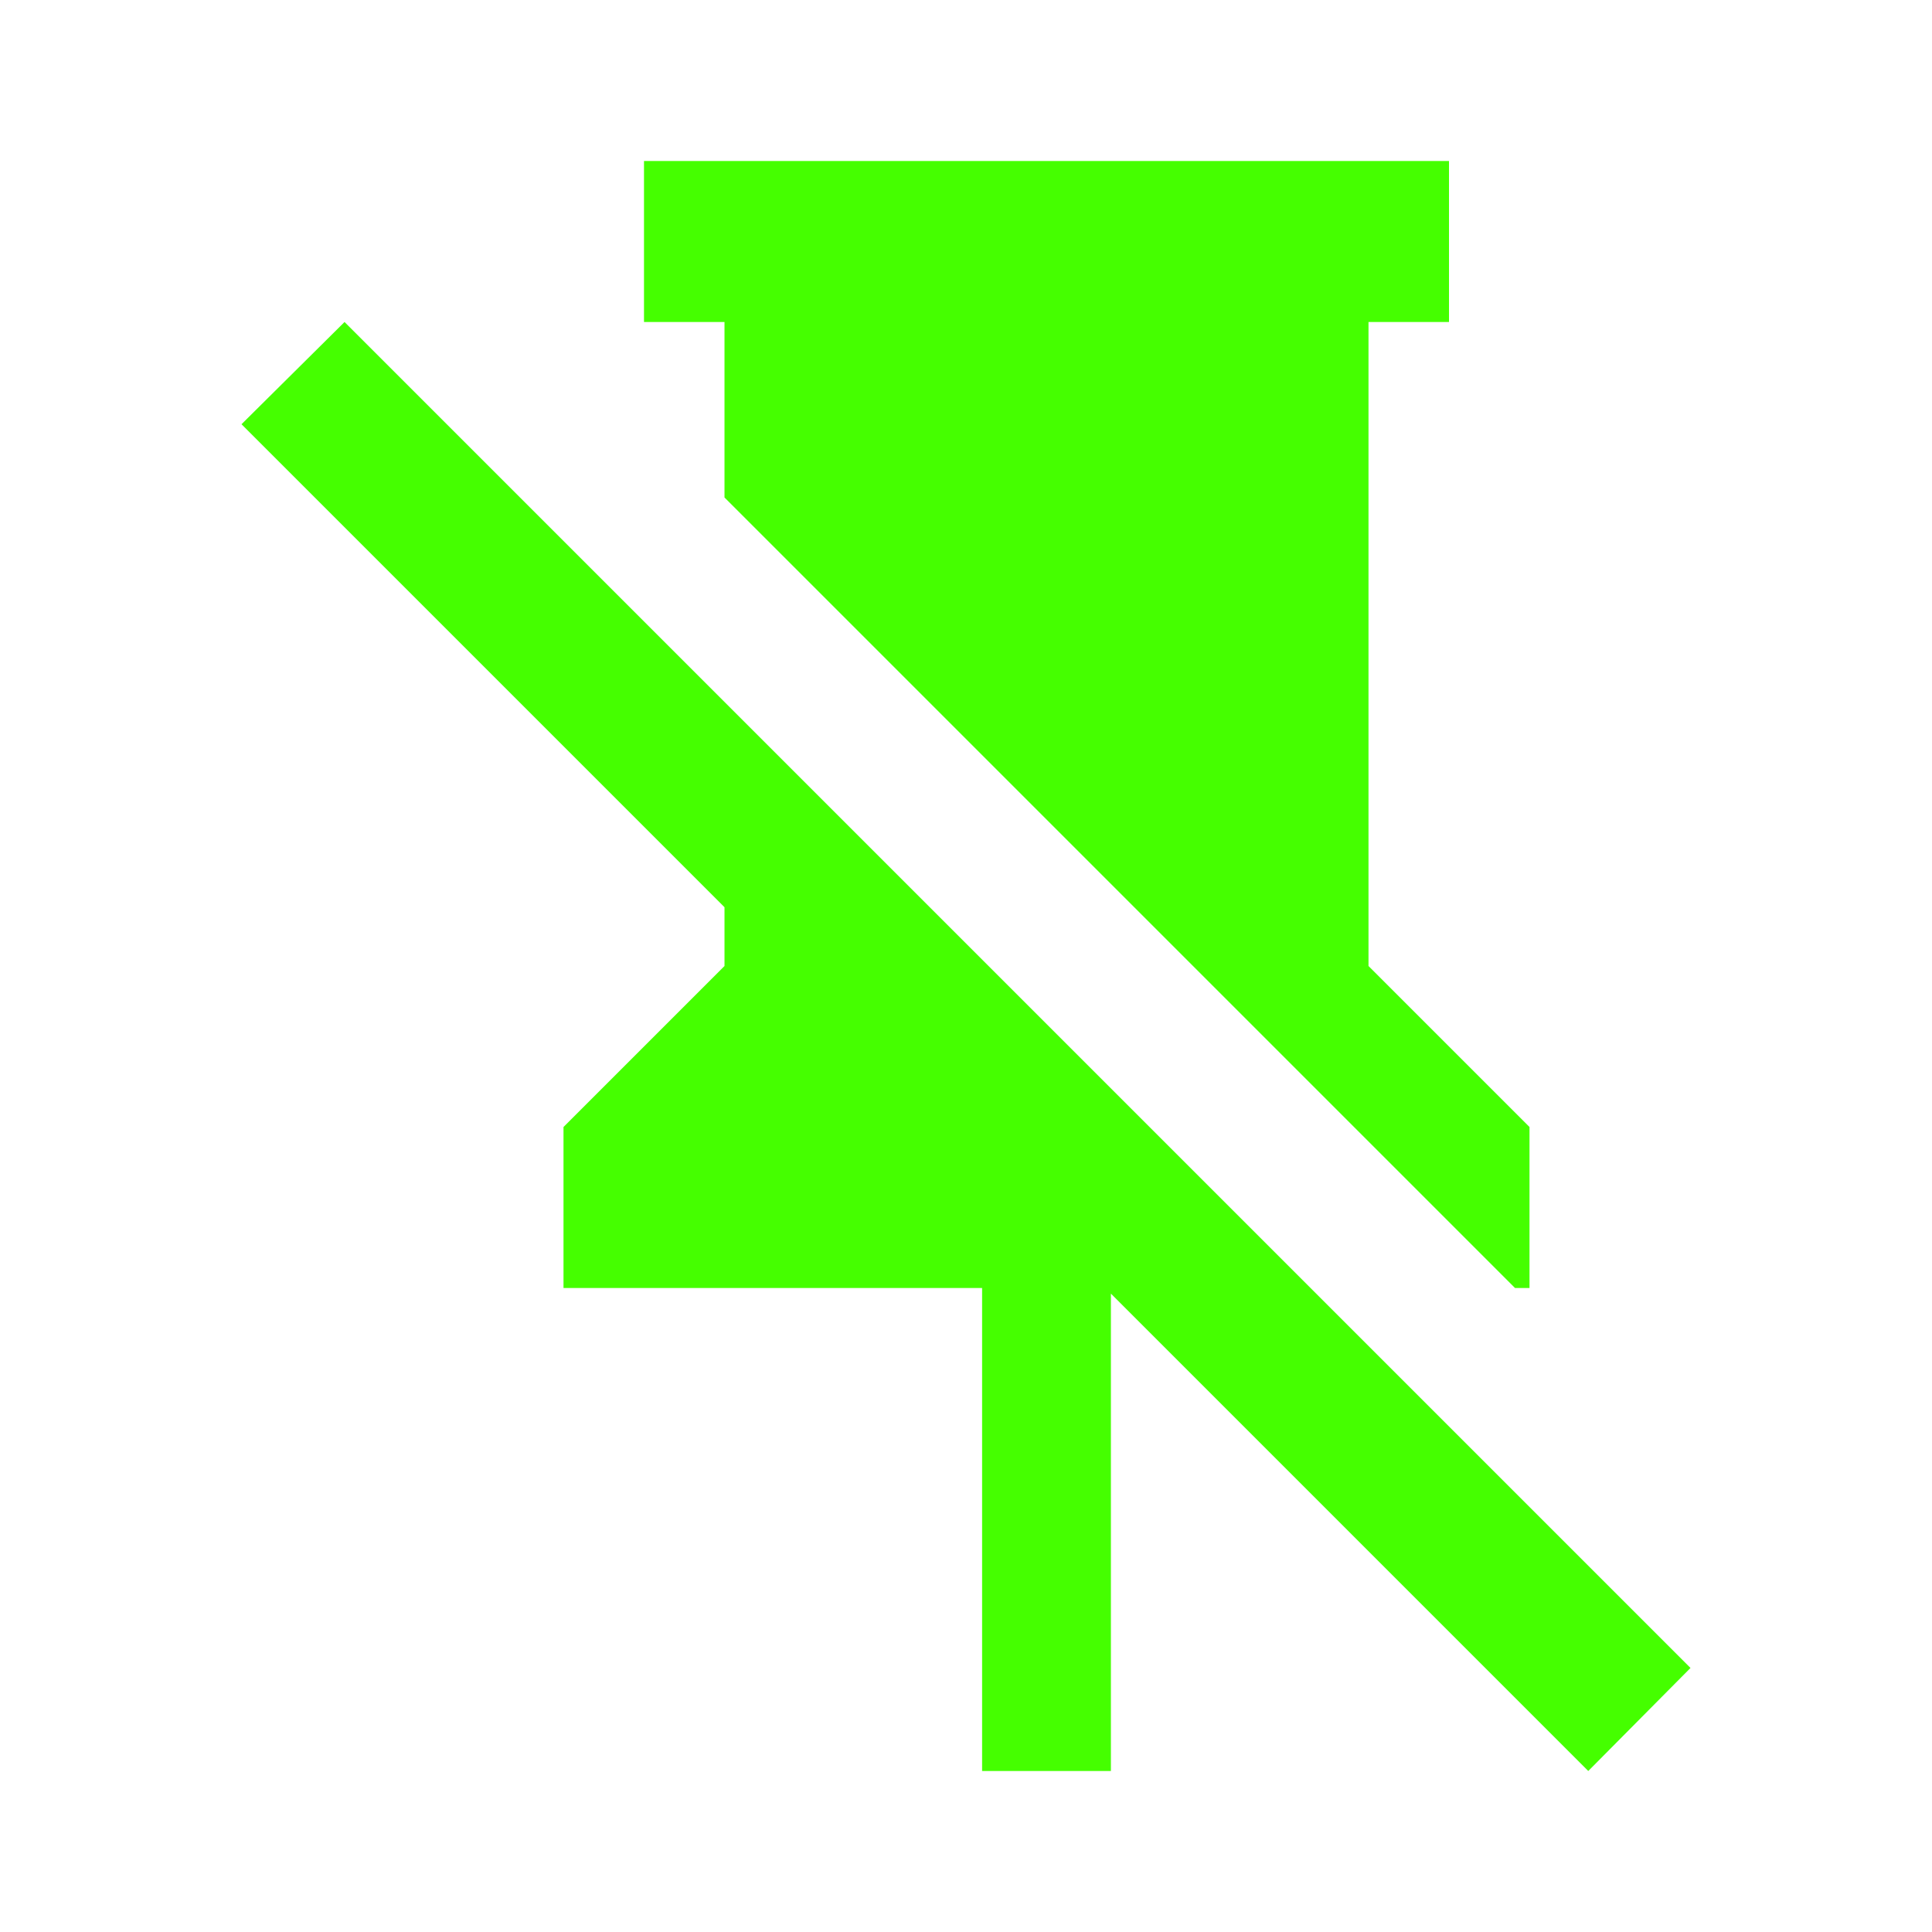 <?xml version="1.0" encoding="UTF-8"?>
<svg width="24px" height="24px" viewBox="0 0 24 24" version="1.1" xmlns="http://www.w3.org/2000/svg" xmlns:xlink="http://www.w3.org/1999/xlink">
    <title>Icons/24/action-pin_off</title>
    <g id="Icons/24/action-pin_off" stroke="none" stroke-width="1" fill="none" fill-rule="evenodd">
        <path d="M3,5.27 L4.28,4 L21,20.72 L19.73,22 L13.8,16.07 L13.8,22 L12.2,22 L12.2,16 L7,16 L7,14 L9,12 L9,11.27 L3,5.27 L3,5.27 Z M17,12 L19,14 L19,16 L18.82,16 L9,6.18 L9,4 L8,4 L8,2 L18,2 L18,4 L17,4 L17,12 Z" id="icon" fill="#45FF00"></path>
    </g>
</svg>